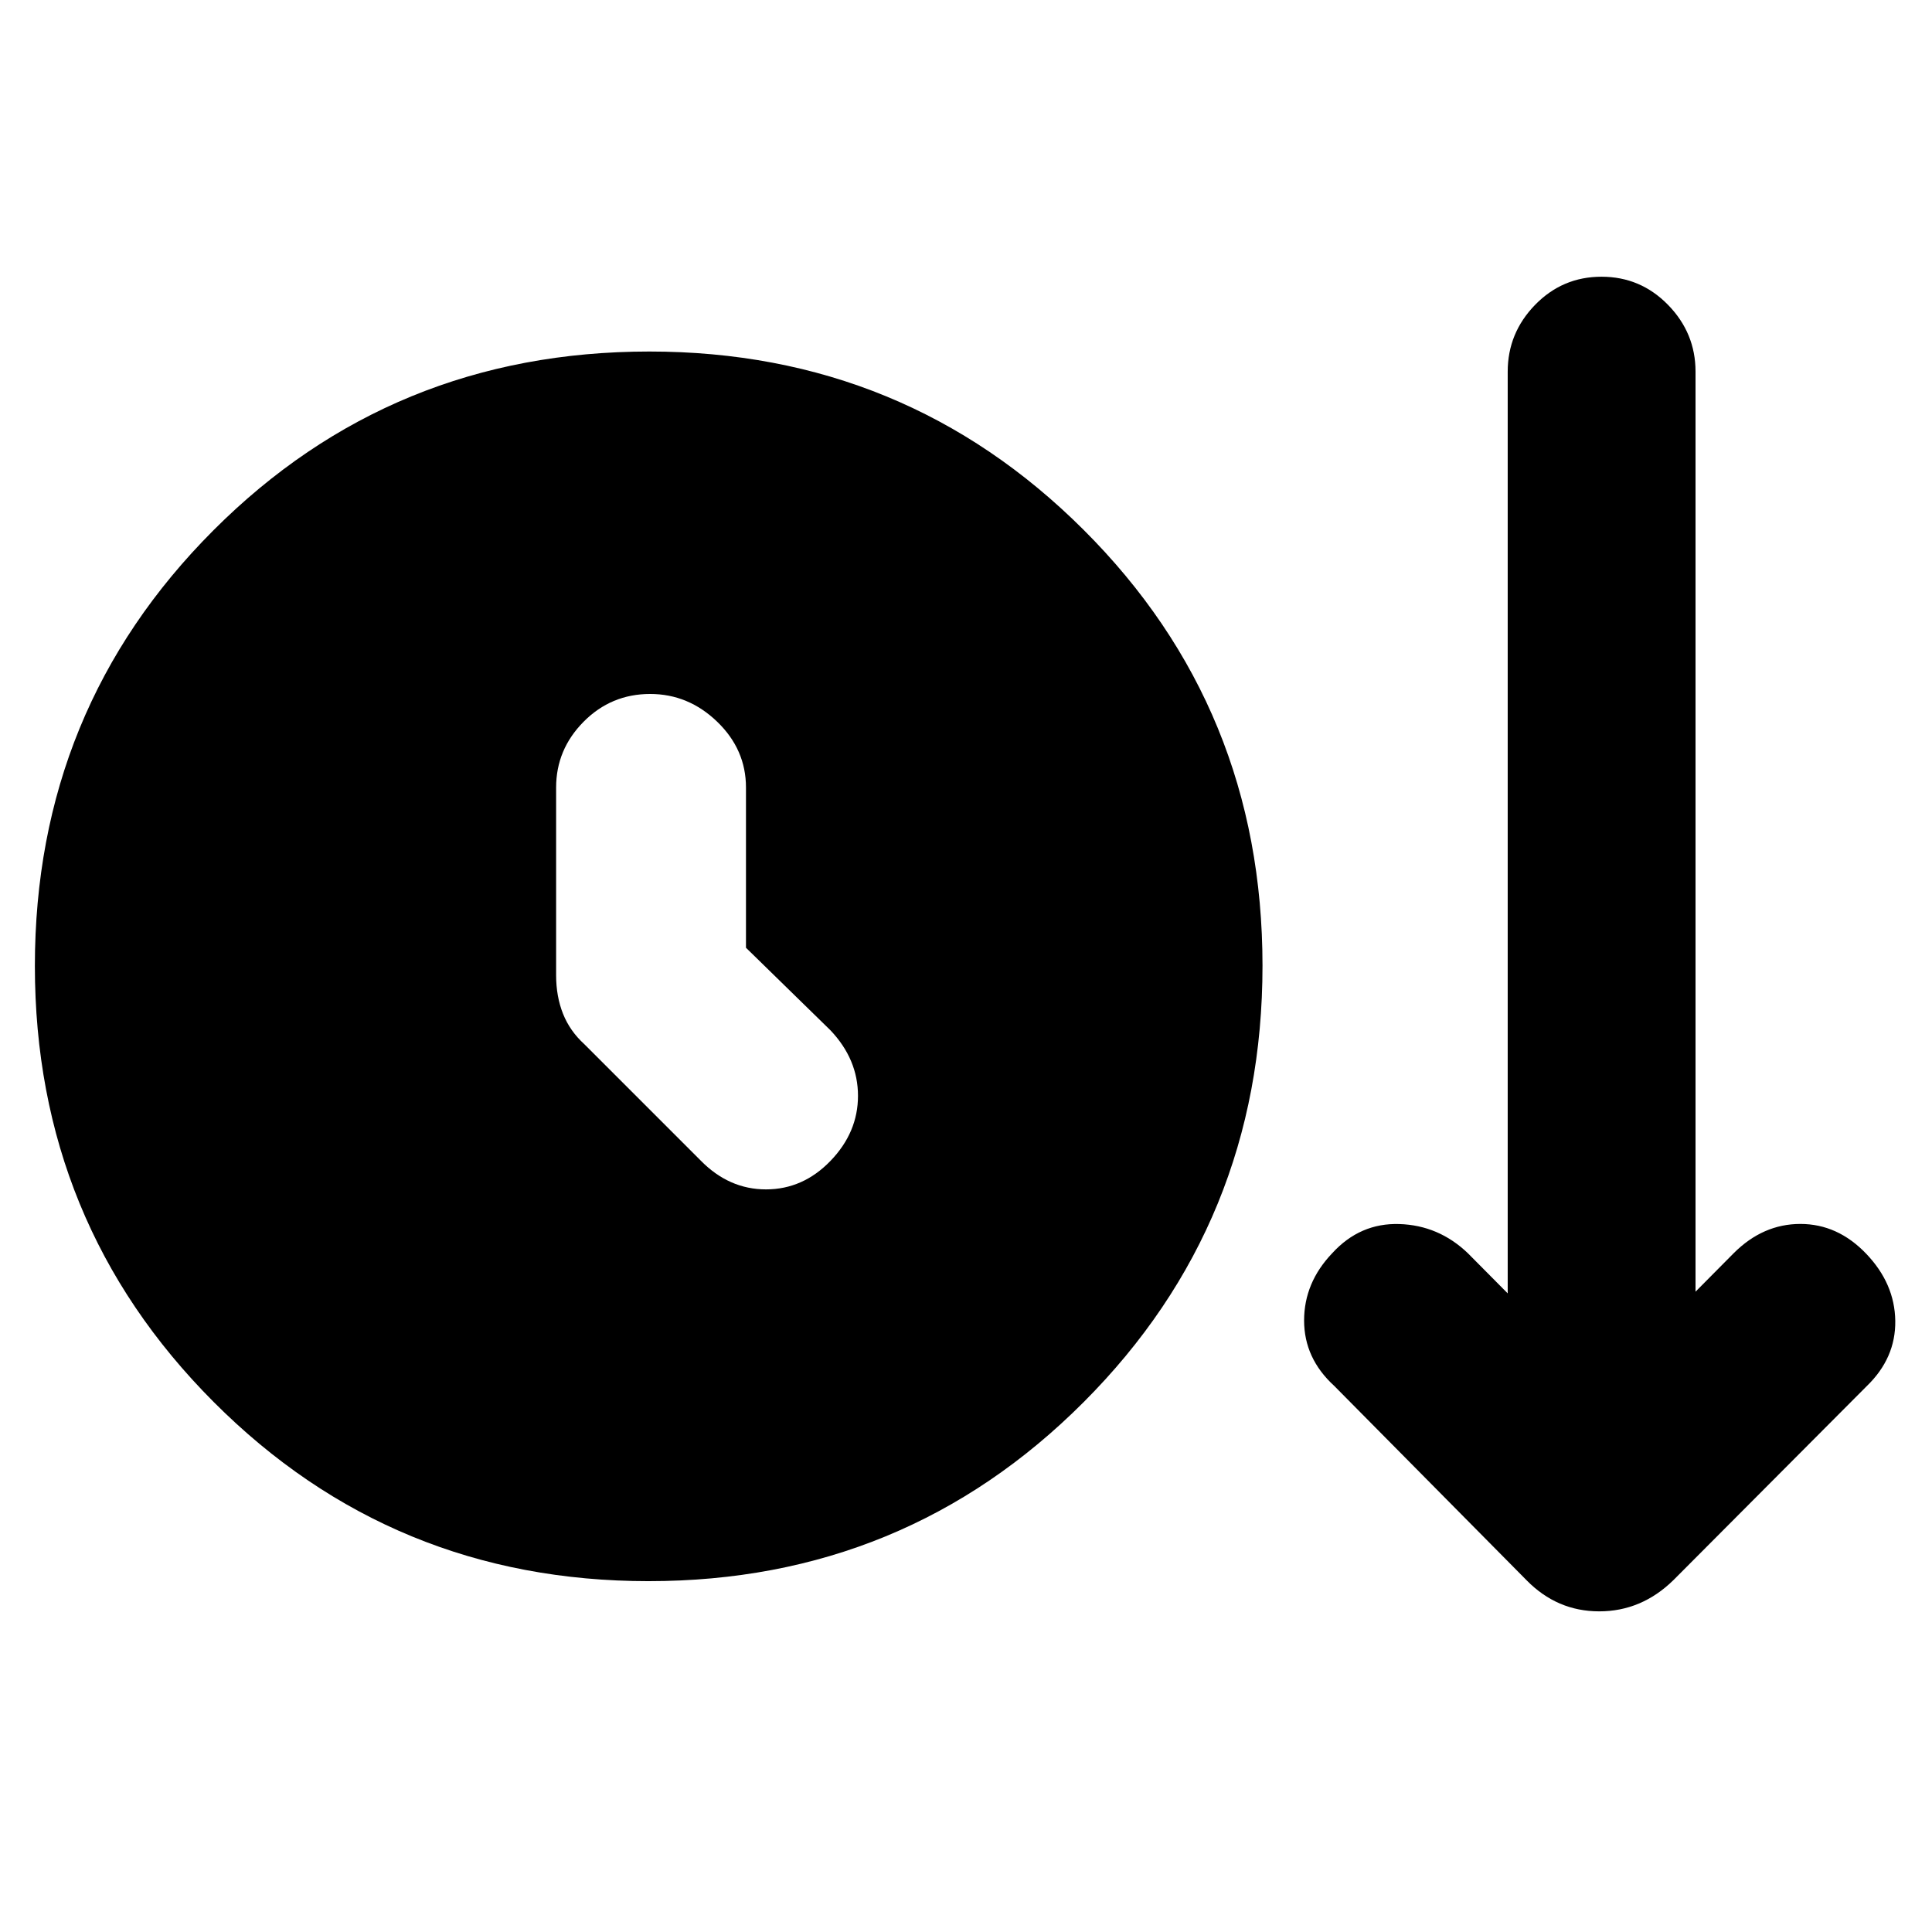 <svg xmlns="http://www.w3.org/2000/svg" height="40" viewBox="0 -960 960 960" width="40"><path d="M322.33-174.33q-127.33 0-216.16-89.04-88.84-89.04-88.84-216.67 0-127.63 88.73-216.46 88.72-88.83 216.61-88.83 127 0 215.83 88.67 88.83 88.68 88.83 216.5 0 127.83-88.83 216.83-88.83 89-216.17 89Zm48.34-314.74v-79.6q0-18.91-14.31-32.71-14.31-13.79-33.31-13.79-19.38 0-33.05 13.79-13.67 13.8-13.67 32.71v93.28q0 10.47 3.42 19.1 3.42 8.62 10.63 15.17l57.79 57.79Q362.23-369 380.61-369q18.39 0 32.06-14.17 13.66-14.16 13.66-32.32t-13.71-32.59l-41.95-40.99ZM758.5-174.83l-95.5-96.5q-15-13.7-15-32.52 0-18.82 14.01-33.48 13.79-15.06 33.31-14.45 19.52.61 34.01 14.45l19.84 20v-458q0-19.2 13.61-33.19 13.62-13.98 33-13.98 19.39 0 33.05 13.98 13.67 13.99 13.67 33.19v457.16l19-19.16q14.52-14.5 33.09-14.5 18.58 0 32.74 14.83 14.17 14.83 14.42 33.33t-14.19 32.44l-96.06 96.4q-15.86 15.5-36.85 15.5-20.98 0-36.15-15.5Z"/></svg>